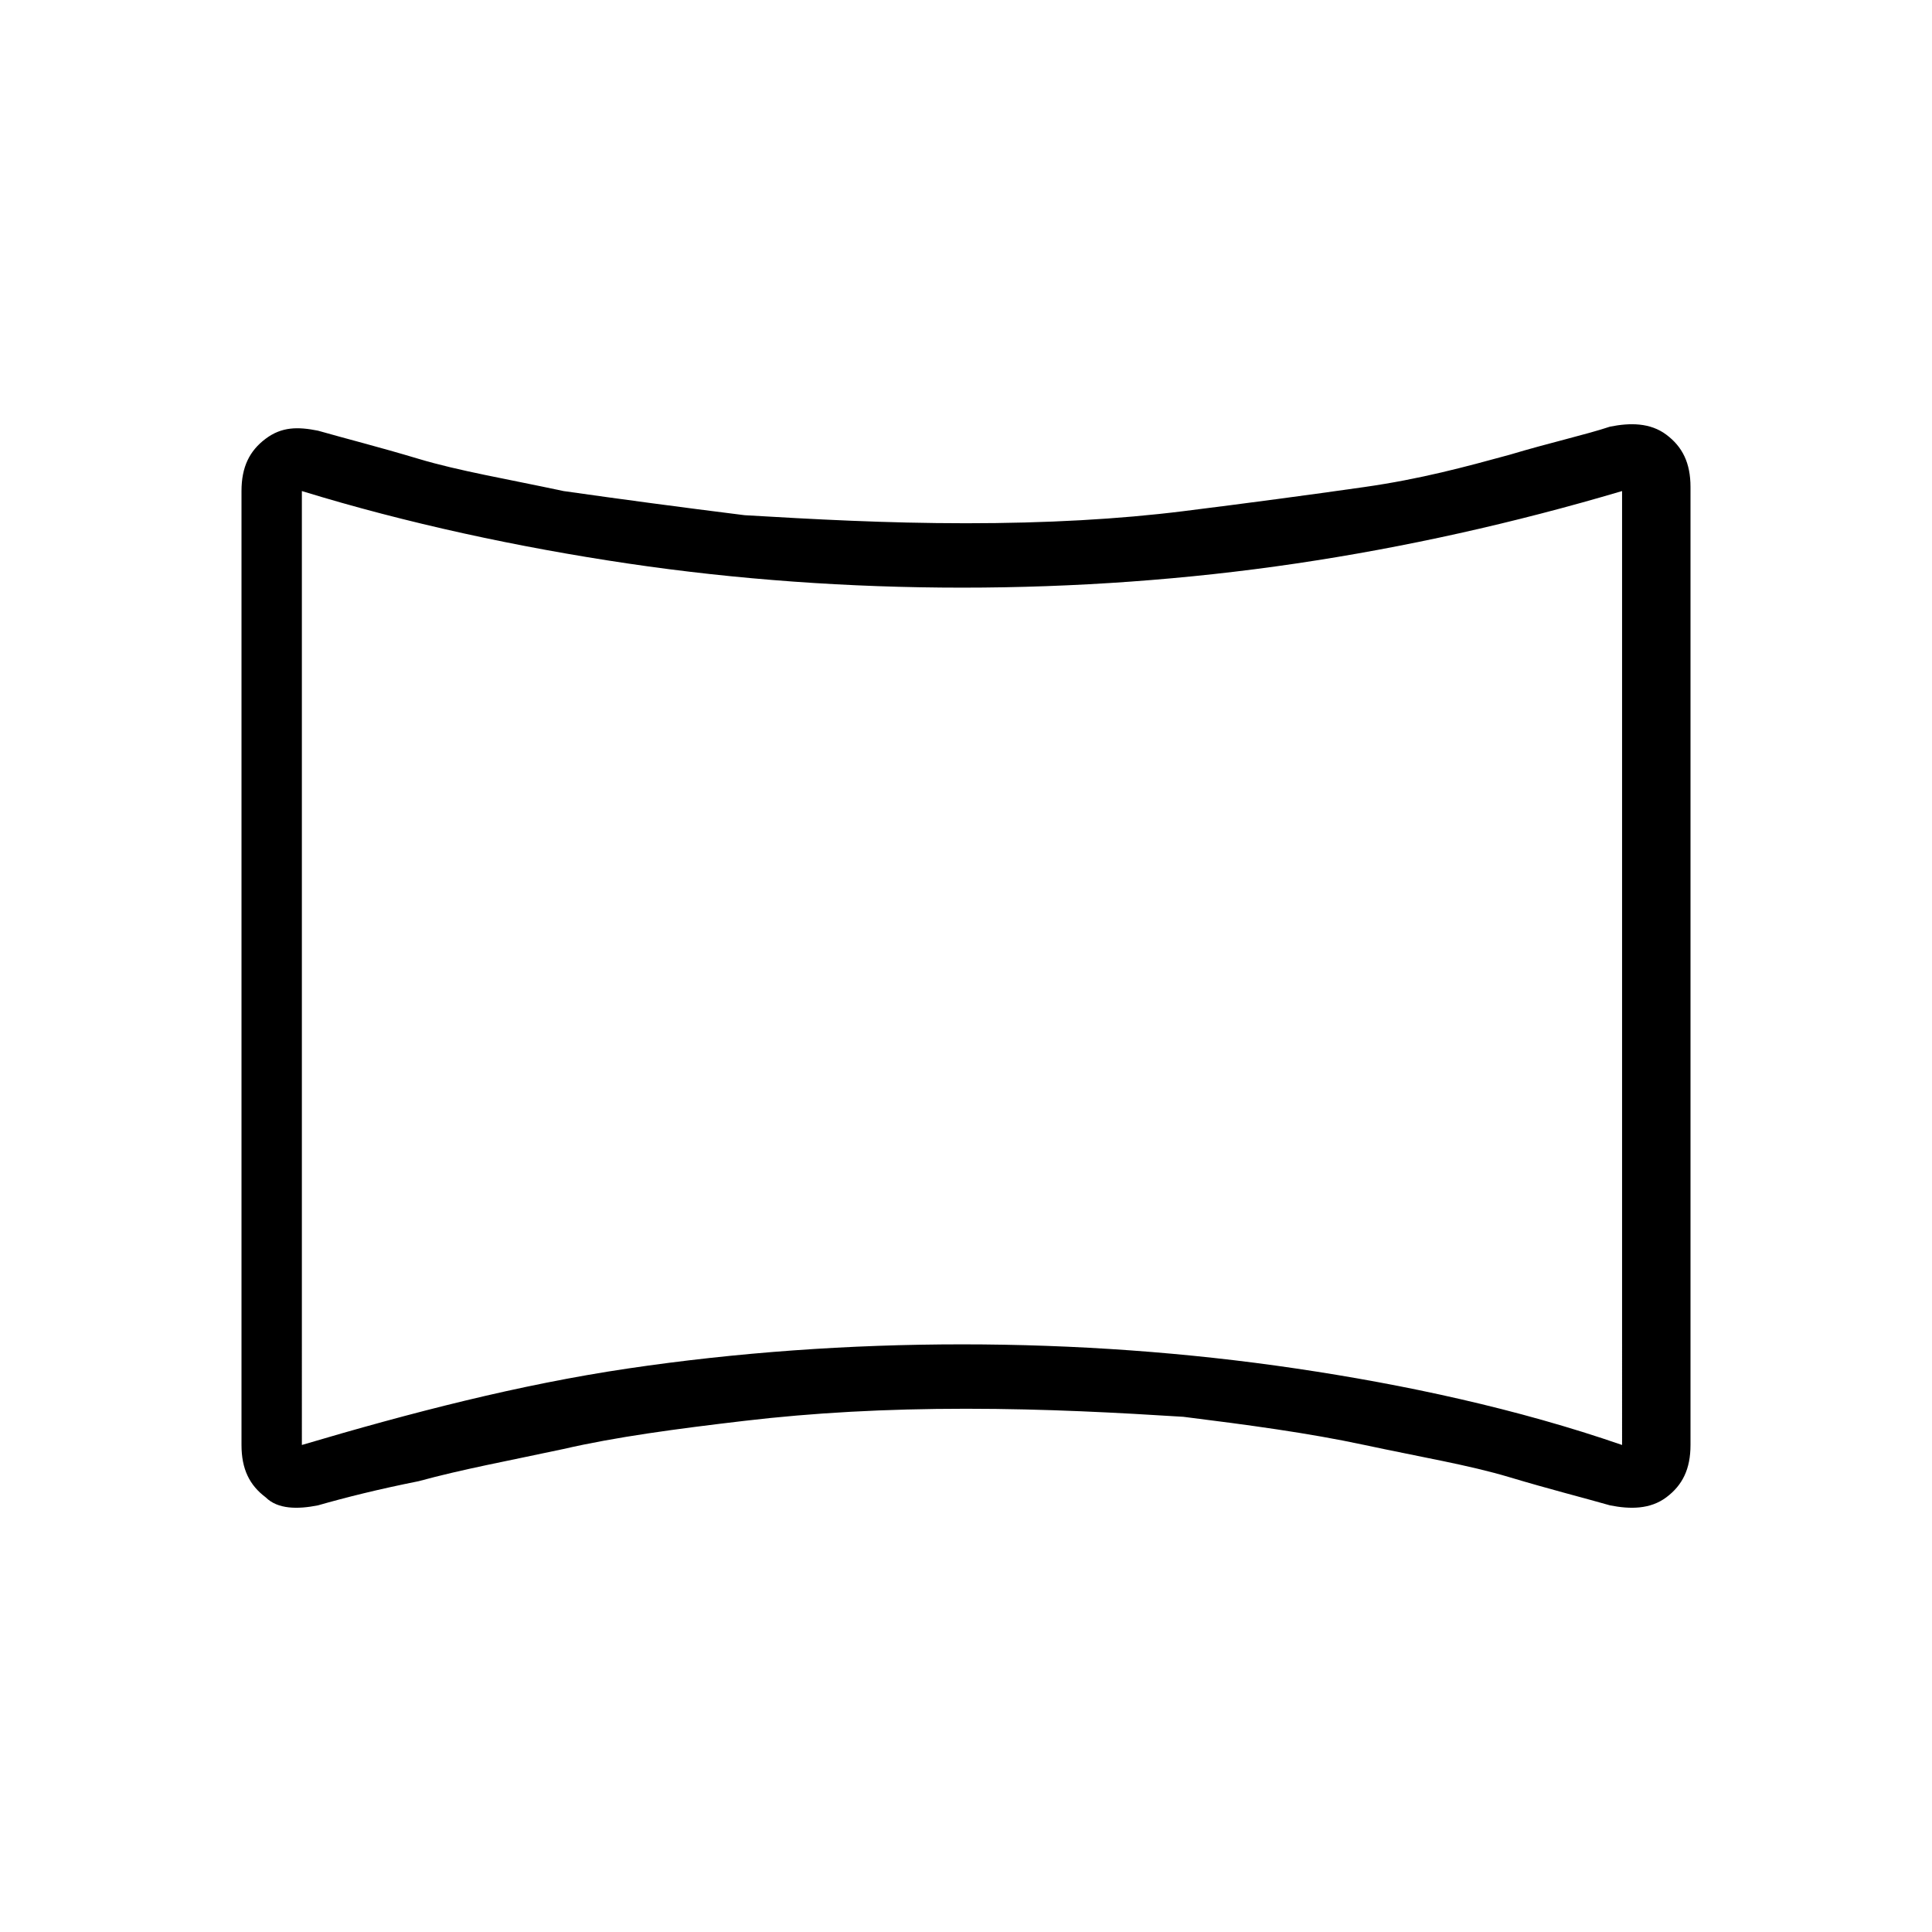 <?xml version="1.0" encoding="utf-8"?>
<!-- Generator: Adobe Illustrator 26.3.1, SVG Export Plug-In . SVG Version: 6.00 Build 0)  -->
<svg version="1.1" id="Слой_1" xmlns="http://www.w3.org/2000/svg" xmlns:xlink="http://www.w3.org/1999/xlink" x="0px" y="0px"
	 viewBox="0 0 48 48" style="enable-background:new 0 0 48 48;" xml:space="preserve">
<path d="M7.9,37.4c-0.5,0.1-1,0.1-1.3-0.2C6.2,36.9,6,36.5,6,35.9V12.2c0-0.6,0.2-1,0.6-1.3s0.8-0.3,1.3-0.2
	c0.7,0.2,1.5,0.4,2.5,0.7s2.2,0.5,3.6,0.8c1.4,0.2,2.9,0.4,4.5,0.6C20.2,12.9,22,13,24,13s3.8-0.1,5.4-0.3s3.1-0.4,4.5-0.6
	c1.4-0.2,2.5-0.5,3.6-0.8c1-0.3,1.9-0.5,2.5-0.7c0.5-0.1,1-0.1,1.4,0.2s0.6,0.7,0.6,1.3v23.8c0,0.6-0.2,1-0.6,1.3
	c-0.4,0.3-0.9,0.3-1.4,0.2c-0.7-0.2-1.5-0.4-2.5-0.7s-2.2-0.5-3.6-0.8c-1.4-0.3-2.9-0.5-4.5-0.7C27.8,35.1,26,35,24,35
	s-3.8,0.1-5.5,0.3S15.3,35.7,14,36c-1.4,0.3-2.5,0.5-3.6,0.8C9.4,37,8.6,37.2,7.9,37.4z M7.5,35.9c2.7-0.8,5.4-1.5,8.1-1.9
	s5.5-0.6,8.3-0.6s5.6,0.2,8.3,0.6s5.5,1,8.1,1.9V12.2c-2.7,0.8-5.4,1.4-8.1,1.8c-2.7,0.4-5.5,0.6-8.3,0.6s-5.6-0.2-8.3-0.6
	c-2.7-0.4-5.5-1-8.1-1.8C7.5,12.2,7.5,35.9,7.5,35.9z"/>
</svg>
